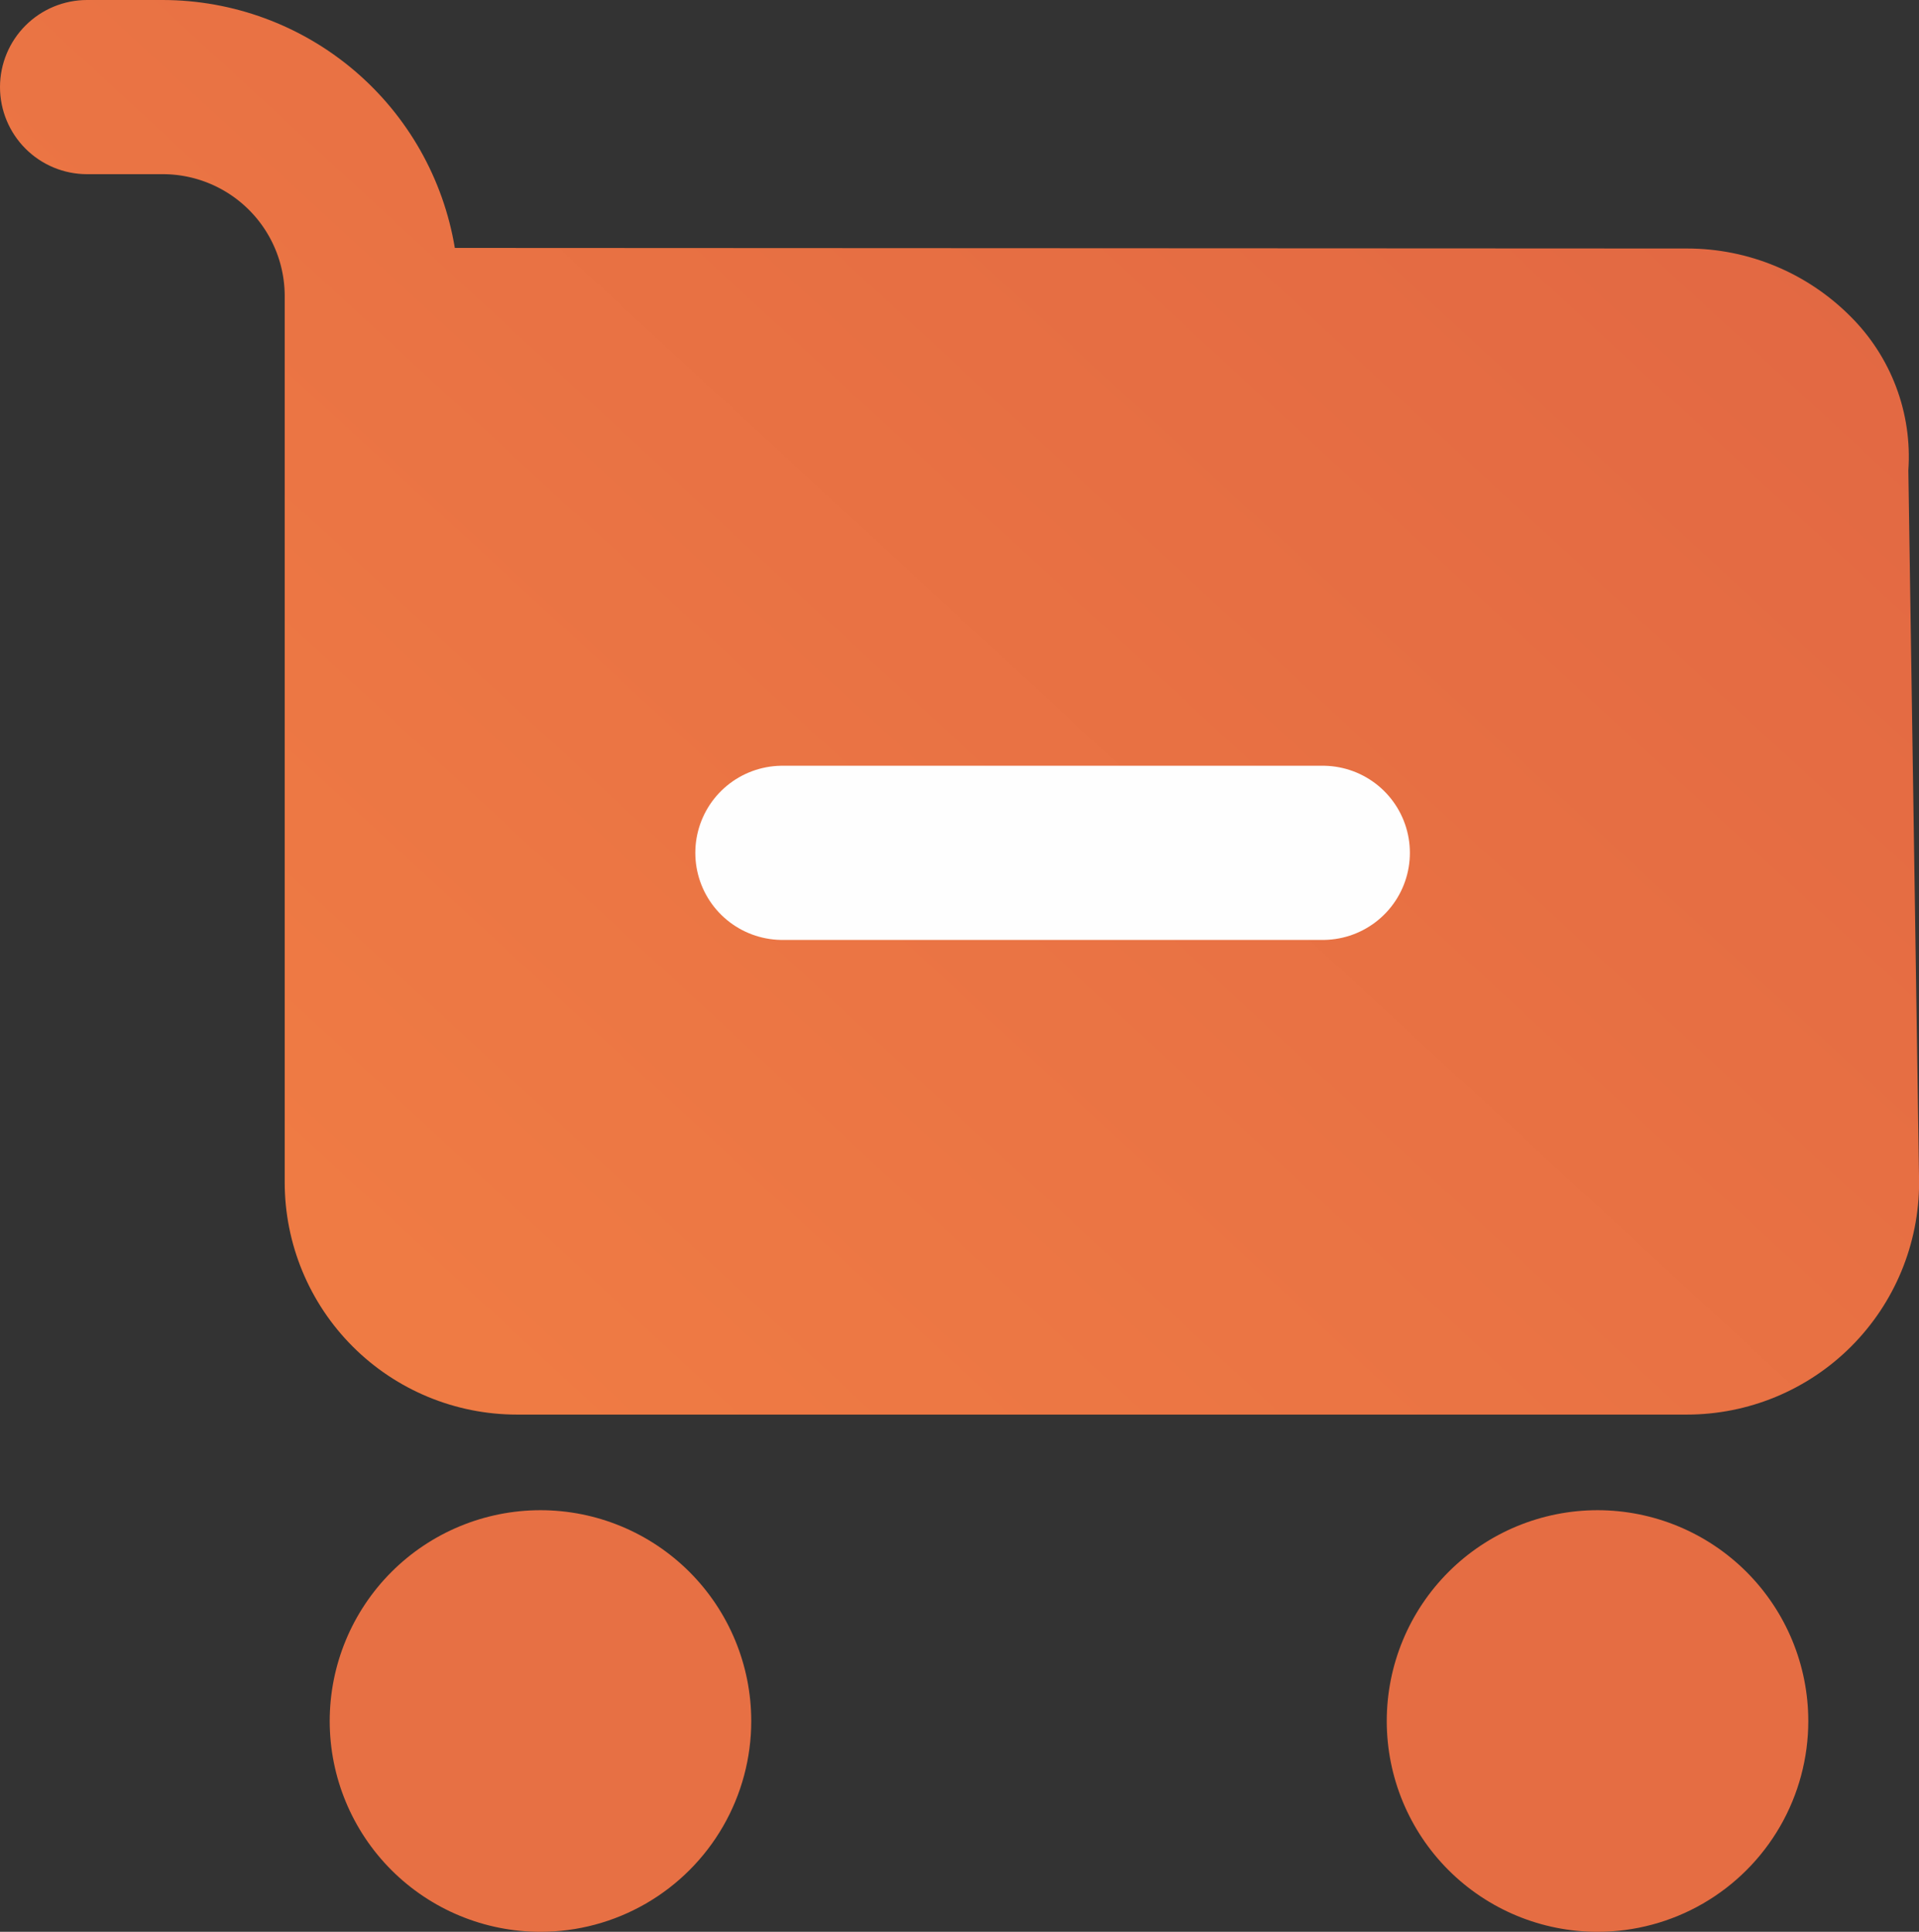 <svg xmlns="http://www.w3.org/2000/svg" xmlns:xlink="http://www.w3.org/1999/xlink" width="19.83" height="19.963" viewBox="0 0 19.83 19.963">
  <rect x="0" y="0" width="19.83" height="19.963" fill="#333333" stroke="none"/>
  <defs>
    <clipPath id="clip-path">
      <path id="Clip_10" data-name="Clip 10" d="M.9,0A.9.9,0,0,0,0,.9H0a.9.9,0,0,0,.9.9h.783A1.26,1.26,0,0,1,2.942,3.058h0v9.16a2.4,2.4,0,0,0,2.4,2.4H17.431a2.4,2.4,0,0,0,2.4-2.4h0L19.72,4.86a2.043,2.043,0,0,0-.6-1.592h0a2.38,2.38,0,0,0-1.684-.7h-.014L4.7,2.562A3.064,3.064,0,0,0,1.683,0H.9Z" transform="translate(0.066 0.831)" fill="none"/>
    </clipPath>
    <linearGradient id="linear-gradient" x1="0.108" y1="0.785" x2="0.933" y2="0.139" gradientUnits="objectBoundingBox">
      <stop offset="0" stop-color="#ef7b44"/>
      <stop offset="1" stop-color="#e26843"/>
    </linearGradient>
    <clipPath id="clip-path-2">
      <path id="Clip_14" data-name="Clip 14" d="M0,2.179A2.178,2.178,0,0,0,2.178,4.357h0A2.178,2.178,0,0,0,4.356,2.179h0A2.179,2.179,0,0,0,2.178,0h0A2.179,2.179,0,0,0,0,2.179" transform="translate(0.396 0.437)" fill="none"/>
    </clipPath>
    <clipPath id="clip-path-3">
      <path id="Clip_16" data-name="Clip 16" d="M0,2.179A2.178,2.178,0,0,0,2.178,4.357h0A2.178,2.178,0,0,0,4.356,2.179h0A2.179,2.179,0,0,0,2.178,0h0A2.179,2.179,0,0,0,0,2.179" transform="translate(0.473 0.437)" fill="none"/>
    </clipPath>
  </defs>
  <g id="编组_6" data-name="编组 6" transform="translate(-0.066 -0.831)">
    <g id="编组">
      <path id="Clip_10-2" data-name="Clip 10" d="M.9,0A.9.9,0,0,0,0,.9H0a.9.9,0,0,0,.9.9h.783A1.26,1.26,0,0,1,2.942,3.058h0v9.16a2.4,2.4,0,0,0,2.4,2.4H17.431a2.4,2.4,0,0,0,2.4-2.4h0L19.72,4.86a2.043,2.043,0,0,0-.6-1.592h0a2.38,2.38,0,0,0-1.684-.7h-.014L4.7,2.562A3.064,3.064,0,0,0,1.683,0H.9Z" transform="translate(0.066 0.831)" fill="none"/>
      <g id="编组-2" data-name="编组" clip-path="url(#clip-path)">
        <path id="Fill_9" data-name="Fill 9" d="M.9,0A.9.9,0,0,0,0,.9H0a.9.9,0,0,0,.9.9h.783A1.26,1.26,0,0,1,2.942,3.058h0v9.16a2.4,2.4,0,0,0,2.4,2.4H17.431a2.4,2.4,0,0,0,2.4-2.4h0L19.72,4.86a2.043,2.043,0,0,0-.6-1.592h0a2.38,2.38,0,0,0-1.684-.7h-.014L4.7,2.562A3.064,3.064,0,0,0,1.683,0H.9Z" transform="translate(0.066 0.831)" fill="url(#linear-gradient)"/>
      </g>
    </g>
    <path id="Stroke_11" data-name="Stroke 11" d="M0,.5H5.584" transform="translate(8.151 9.144)" fill="none" stroke="#fefefe" stroke-linecap="round" stroke-miterlimit="10" stroke-width="1.8"/>
    <g id="编组-3" data-name="编组" transform="translate(14 16)">
      <path id="Clip_14-2" data-name="Clip 14" d="M0,2.179A2.178,2.178,0,0,0,2.178,4.357h0A2.178,2.178,0,0,0,4.356,2.179h0A2.179,2.179,0,0,0,2.178,0h0A2.179,2.179,0,0,0,0,2.179" transform="translate(0.396 0.437)" fill="none"/>
      <g id="编组-4" data-name="编组" clip-path="url(#clip-path-2)">
        <path id="Fill_13" data-name="Fill 13" d="M0,2.179A2.178,2.178,0,0,0,2.178,4.357h0A2.178,2.178,0,0,0,4.356,2.179h0A2.179,2.179,0,0,0,2.178,0h0A2.179,2.179,0,0,0,0,2.179" transform="translate(0.396 0.437)" fill="#e56d43"/>
      </g>
    </g>
    <g id="编组-5" data-name="编组" transform="translate(3 16)">
      <path id="Clip_16-2" data-name="Clip 16" d="M0,2.179A2.178,2.178,0,0,0,2.178,4.357h0A2.178,2.178,0,0,0,4.356,2.179h0A2.179,2.179,0,0,0,2.178,0h0A2.179,2.179,0,0,0,0,2.179" transform="translate(0.473 0.437)" fill="none"/>
      <g id="编组-6" data-name="编组" clip-path="url(#clip-path-3)">
        <path id="Fill_15" data-name="Fill 15" d="M0,2.179A2.178,2.178,0,0,0,2.178,4.357h0A2.178,2.178,0,0,0,4.356,2.179h0A2.179,2.179,0,0,0,2.178,0h0A2.179,2.179,0,0,0,0,2.179" transform="translate(0.473 0.437)" fill="#e77044"/>
      </g>
    </g>
  </g>
</svg>

